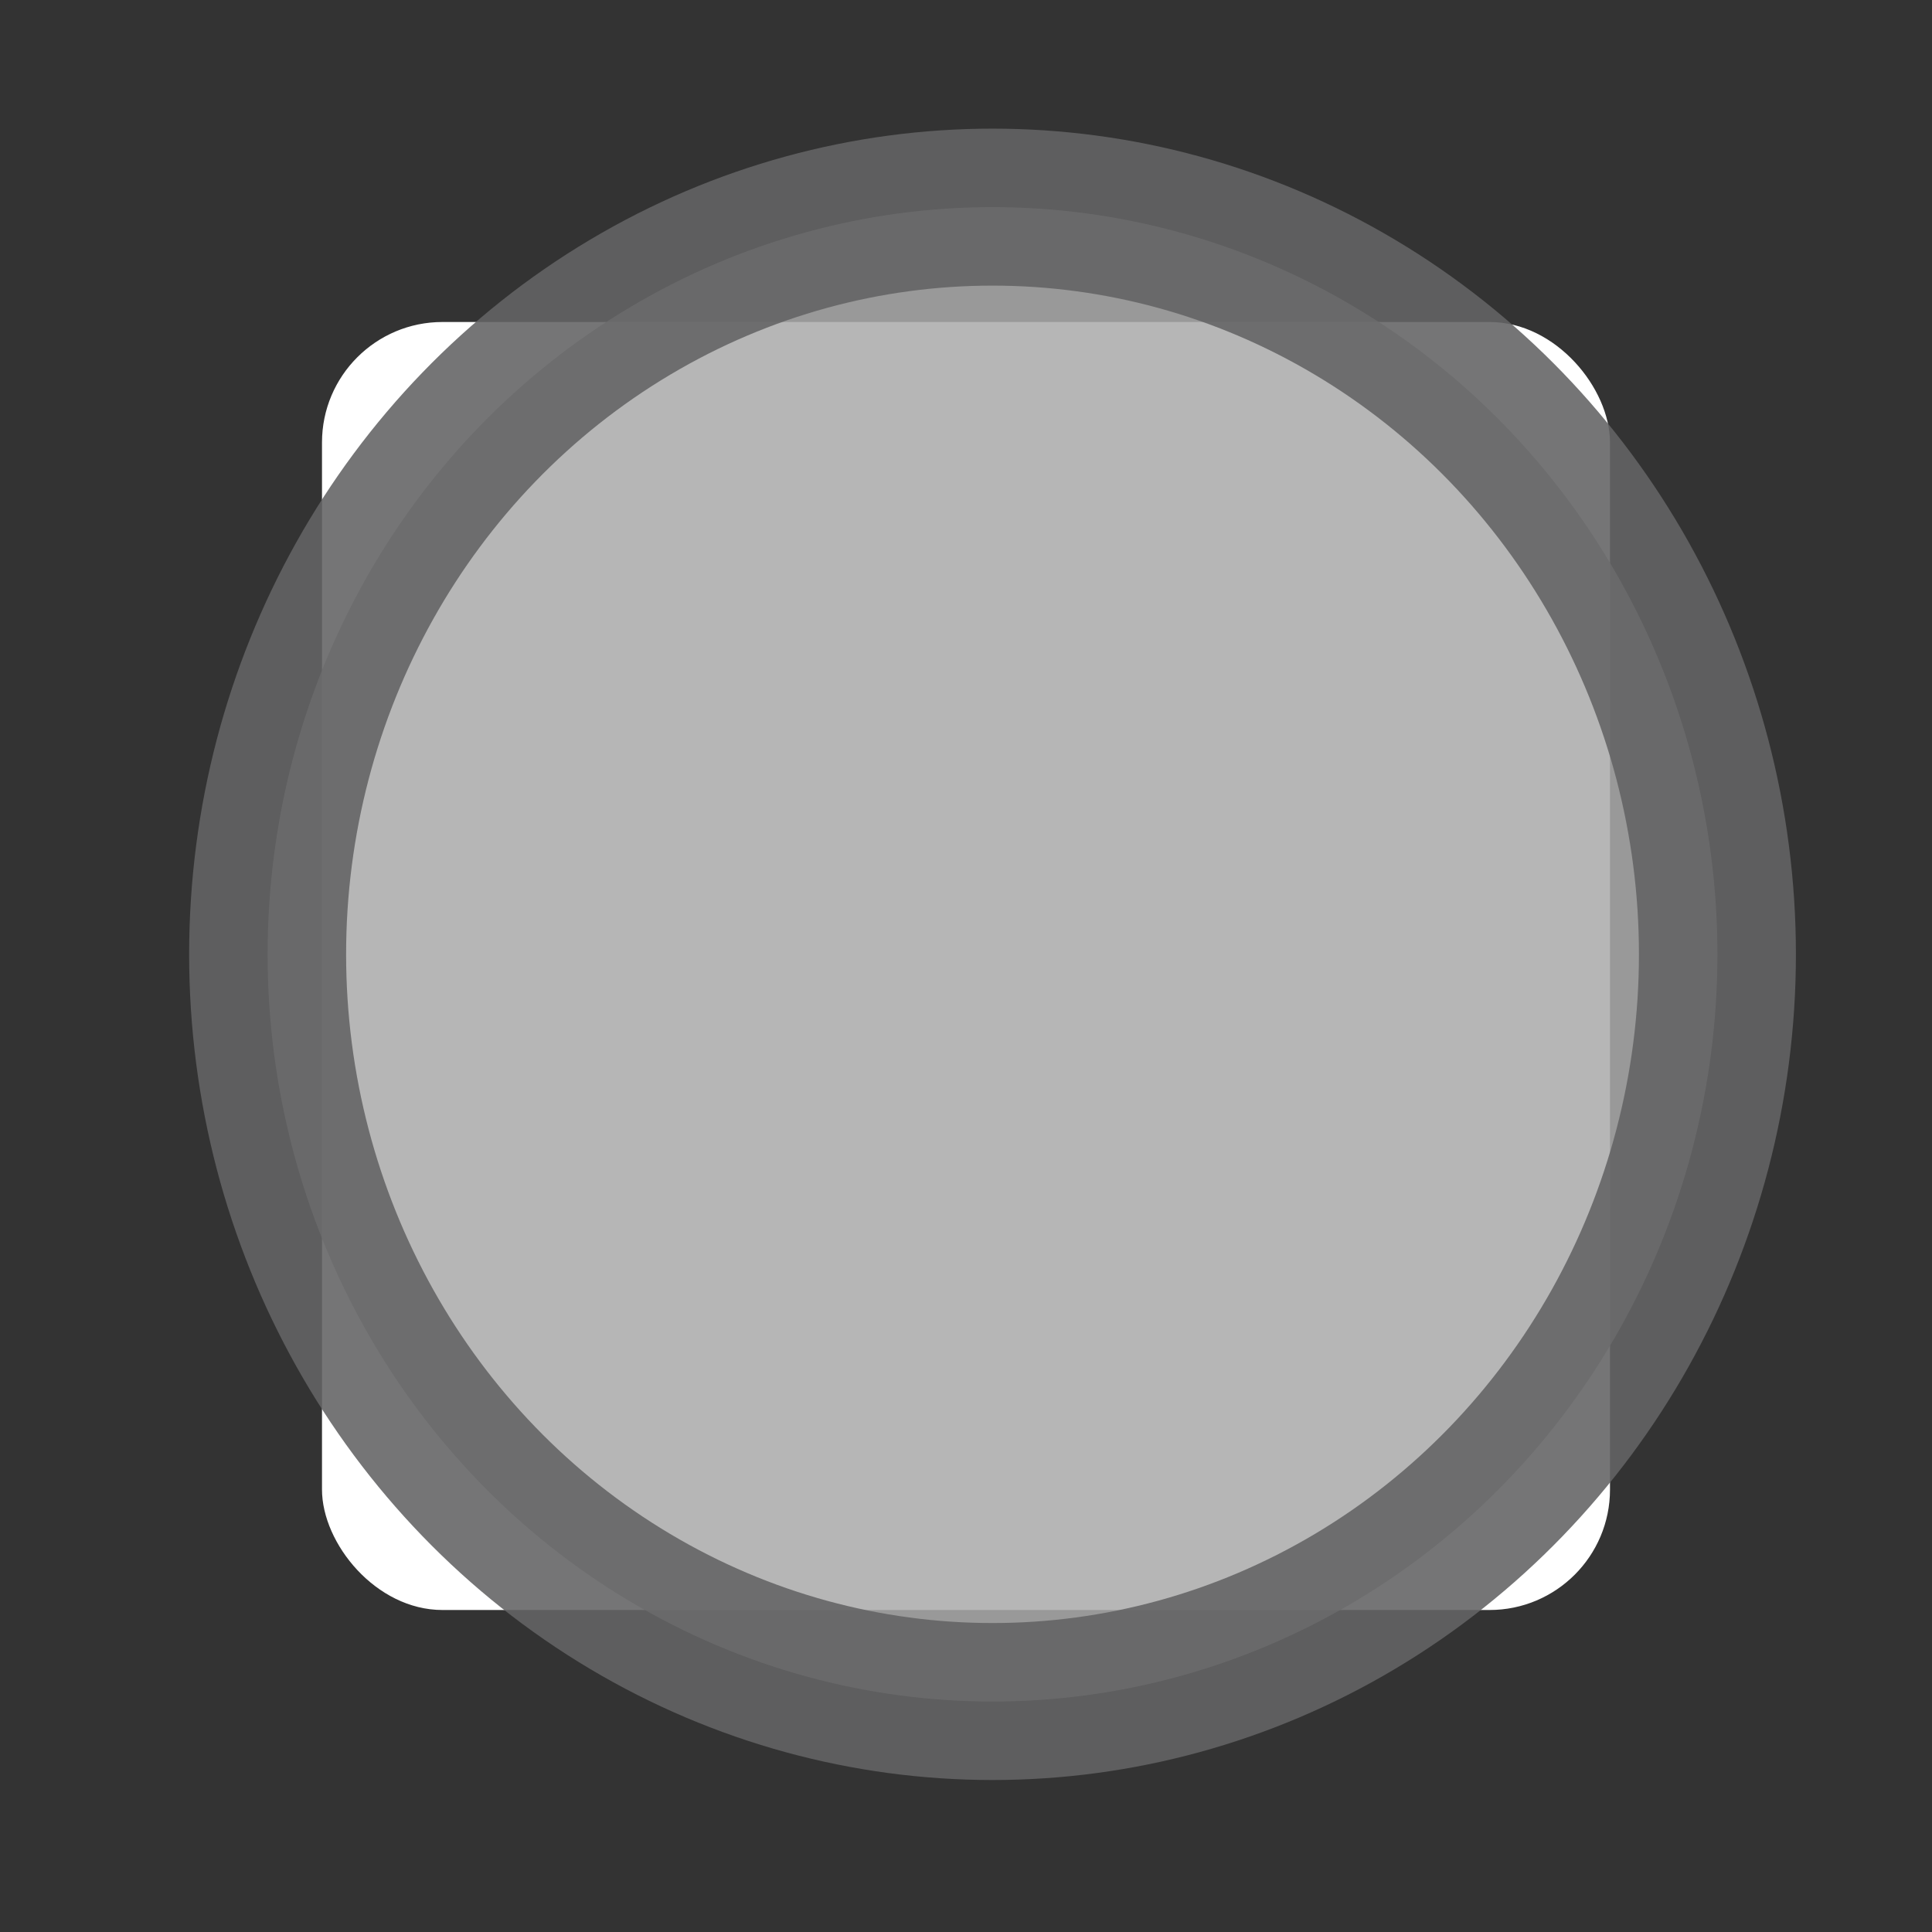 <?xml version="1.0" encoding="UTF-8" standalone="no"?>
<!-- Created with Inkscape (http://www.inkscape.org/) -->

<svg
   xmlns:dc="http://purl.org/dc/elements/1.1/"
   xmlns:cc="http://creativecommons.org/ns#"
   xmlns:rdf="http://www.w3.org/1999/02/22-rdf-syntax-ns#"
   xmlns:svg="http://www.w3.org/2000/svg"
   xmlns="http://www.w3.org/2000/svg"
   xmlns:sodipodi="http://sodipodi.sourceforge.net/DTD/sodipodi-0.dtd"
   xmlns:inkscape="http://www.inkscape.org/namespaces/inkscape"
   viewBox="0 0 48 48"
   id="svg1307"
   sodipodi:version="0.32"
   inkscape:version="0.91 r13725"
   sodipodi:docname="emblem-unmanaged.svg"
   inkscape:output_extension="org.inkscape.output.svg.inkscape"
   version="1.1">
  <rect x="0" y="0" width="48" height="48" fill="#333333" stroke="none"/>
  <sodipodi:namedview
     inkscape:window-height="1009"
     inkscape:window-width="1920"
     inkscape:pageshadow="2"
     inkscape:pageopacity="0.0"
     guidetolerance="10.0"
     gridtolerance="10.0"
     objecttolerance="10.0"
     borderopacity="1.0"
     bordercolor="#666666"
     pagecolor="#ffffff"
     id="base"
     showgrid="true"
     inkscape:zoom="5.4137863"
     inkscape:cx="-36.423991"
     inkscape:cy="24"
     inkscape:window-x="0"
     inkscape:window-y="0"
     inkscape:current-layer="layer1"
     inkscape:window-maximized="1" />
  <defs
     id="defs1309" />
  <sodipodi:namedview
     id="namedview5"
     pagecolor="#ffffff"
     bordercolor="#666666"
     borderopacity="1.0"
     inkscape:pageopacity="0.0"
     inkscape:pageshadow="2"
     inkscape:zoom="16"
     inkscape:cx="24"
     inkscape:cy="24"
     inkscape:current-layer="layer1"
     showgrid="true"
     inkscape:grid-bbox="true"
     inkscape:document-units="px"
     inkscape:grid-points="true"
     inkscape:window-width="1280"
     inkscape:window-height="949"
     inkscape:window-x="0"
     inkscape:window-y="26" />
  <g
     id="layer1"
     inkscape:label="Layer 1"
     inkscape:groupmode="layer">
    <rect
       ry="5.147"
       y="-12.255"
       x="-73.21"
       height="40"
       width="40"
       id="rect2190"
       style="fill:#ffffff;fill-opacity:0.011;fill-rule:evenodd;stroke:#ffffff;stroke-width:8;stroke-linecap:butt;stroke-linejoin:miter;stroke-miterlimit:4;stroke-dasharray:none;stroke-opacity:1" />
    <rect
       ry="2.993"
       y="8"
       x="8"
       height="32"
       width="32"
       id="rect3087"
       style="fill:white;fill-opacity:1;fill-rule:evenodd;stroke:none;stroke-width:1px;stroke-linecap:butt;stroke-linejoin:miter;stroke-opacity:1" />
    <path
       style="fill:#ffffff;fill-opacity:1;stroke:#808080;stroke-width:0.046;stroke-linejoin:bevel;stroke-miterlimit:4;stroke-dasharray:none;stroke-opacity:1"
       d=""
       id="path4144"
       inkscape:connector-curvature="0" />
    <ellipse
       style="opacity:0;fill:#ff00ff;fill-opacity:1;stroke:#808080;stroke-width:0.7;stroke-linejoin:bevel;stroke-miterlimit:4;stroke-dasharray:none;stroke-opacity:1"
       id="path4138"
       cx="-53.551"
       cy="12.212"
       rx="7.053"
       ry="7.837" />
    <path
       style="opacity:0;fill:#ff00ff;fill-opacity:0.005;stroke:#808080;stroke-width:0.7;stroke-linejoin:bevel;stroke-miterlimit:4;stroke-dasharray:none;stroke-opacity:1"
       id="path4140"
       sodipodi:type="arc"
       sodipodi:cx="-41.273468"
       sodipodi:cy="29.322449"
       sodipodi:rx="5.7469387"
       sodipodi:ry="21.55102"
       sodipodi:start="0"
       sodipodi:end="6.2767646"
       d="m -35.527,29.322 a 5.747,21.551 0 0 1 -5.738,21.551 5.747,21.551 0 0 1 -5.756,-21.482 5.747,21.551 0 0 1 5.719,-21.62 5.747,21.551 0 0 1 5.774,21.412 l -5.747,0.138 z" />
    <ellipse
       style="opacity:0.884;fill:#ababab;fill-opacity:0.968;stroke:#646465;stroke-width:3.9;stroke-linejoin:bevel;stroke-miterlimit:4;stroke-dasharray:none;stroke-opacity:1"
       id="path4156"
       cx="24.659"
       cy="23.71"
       rx="18.01"
       ry="18.564" />
  </g>
</svg>
